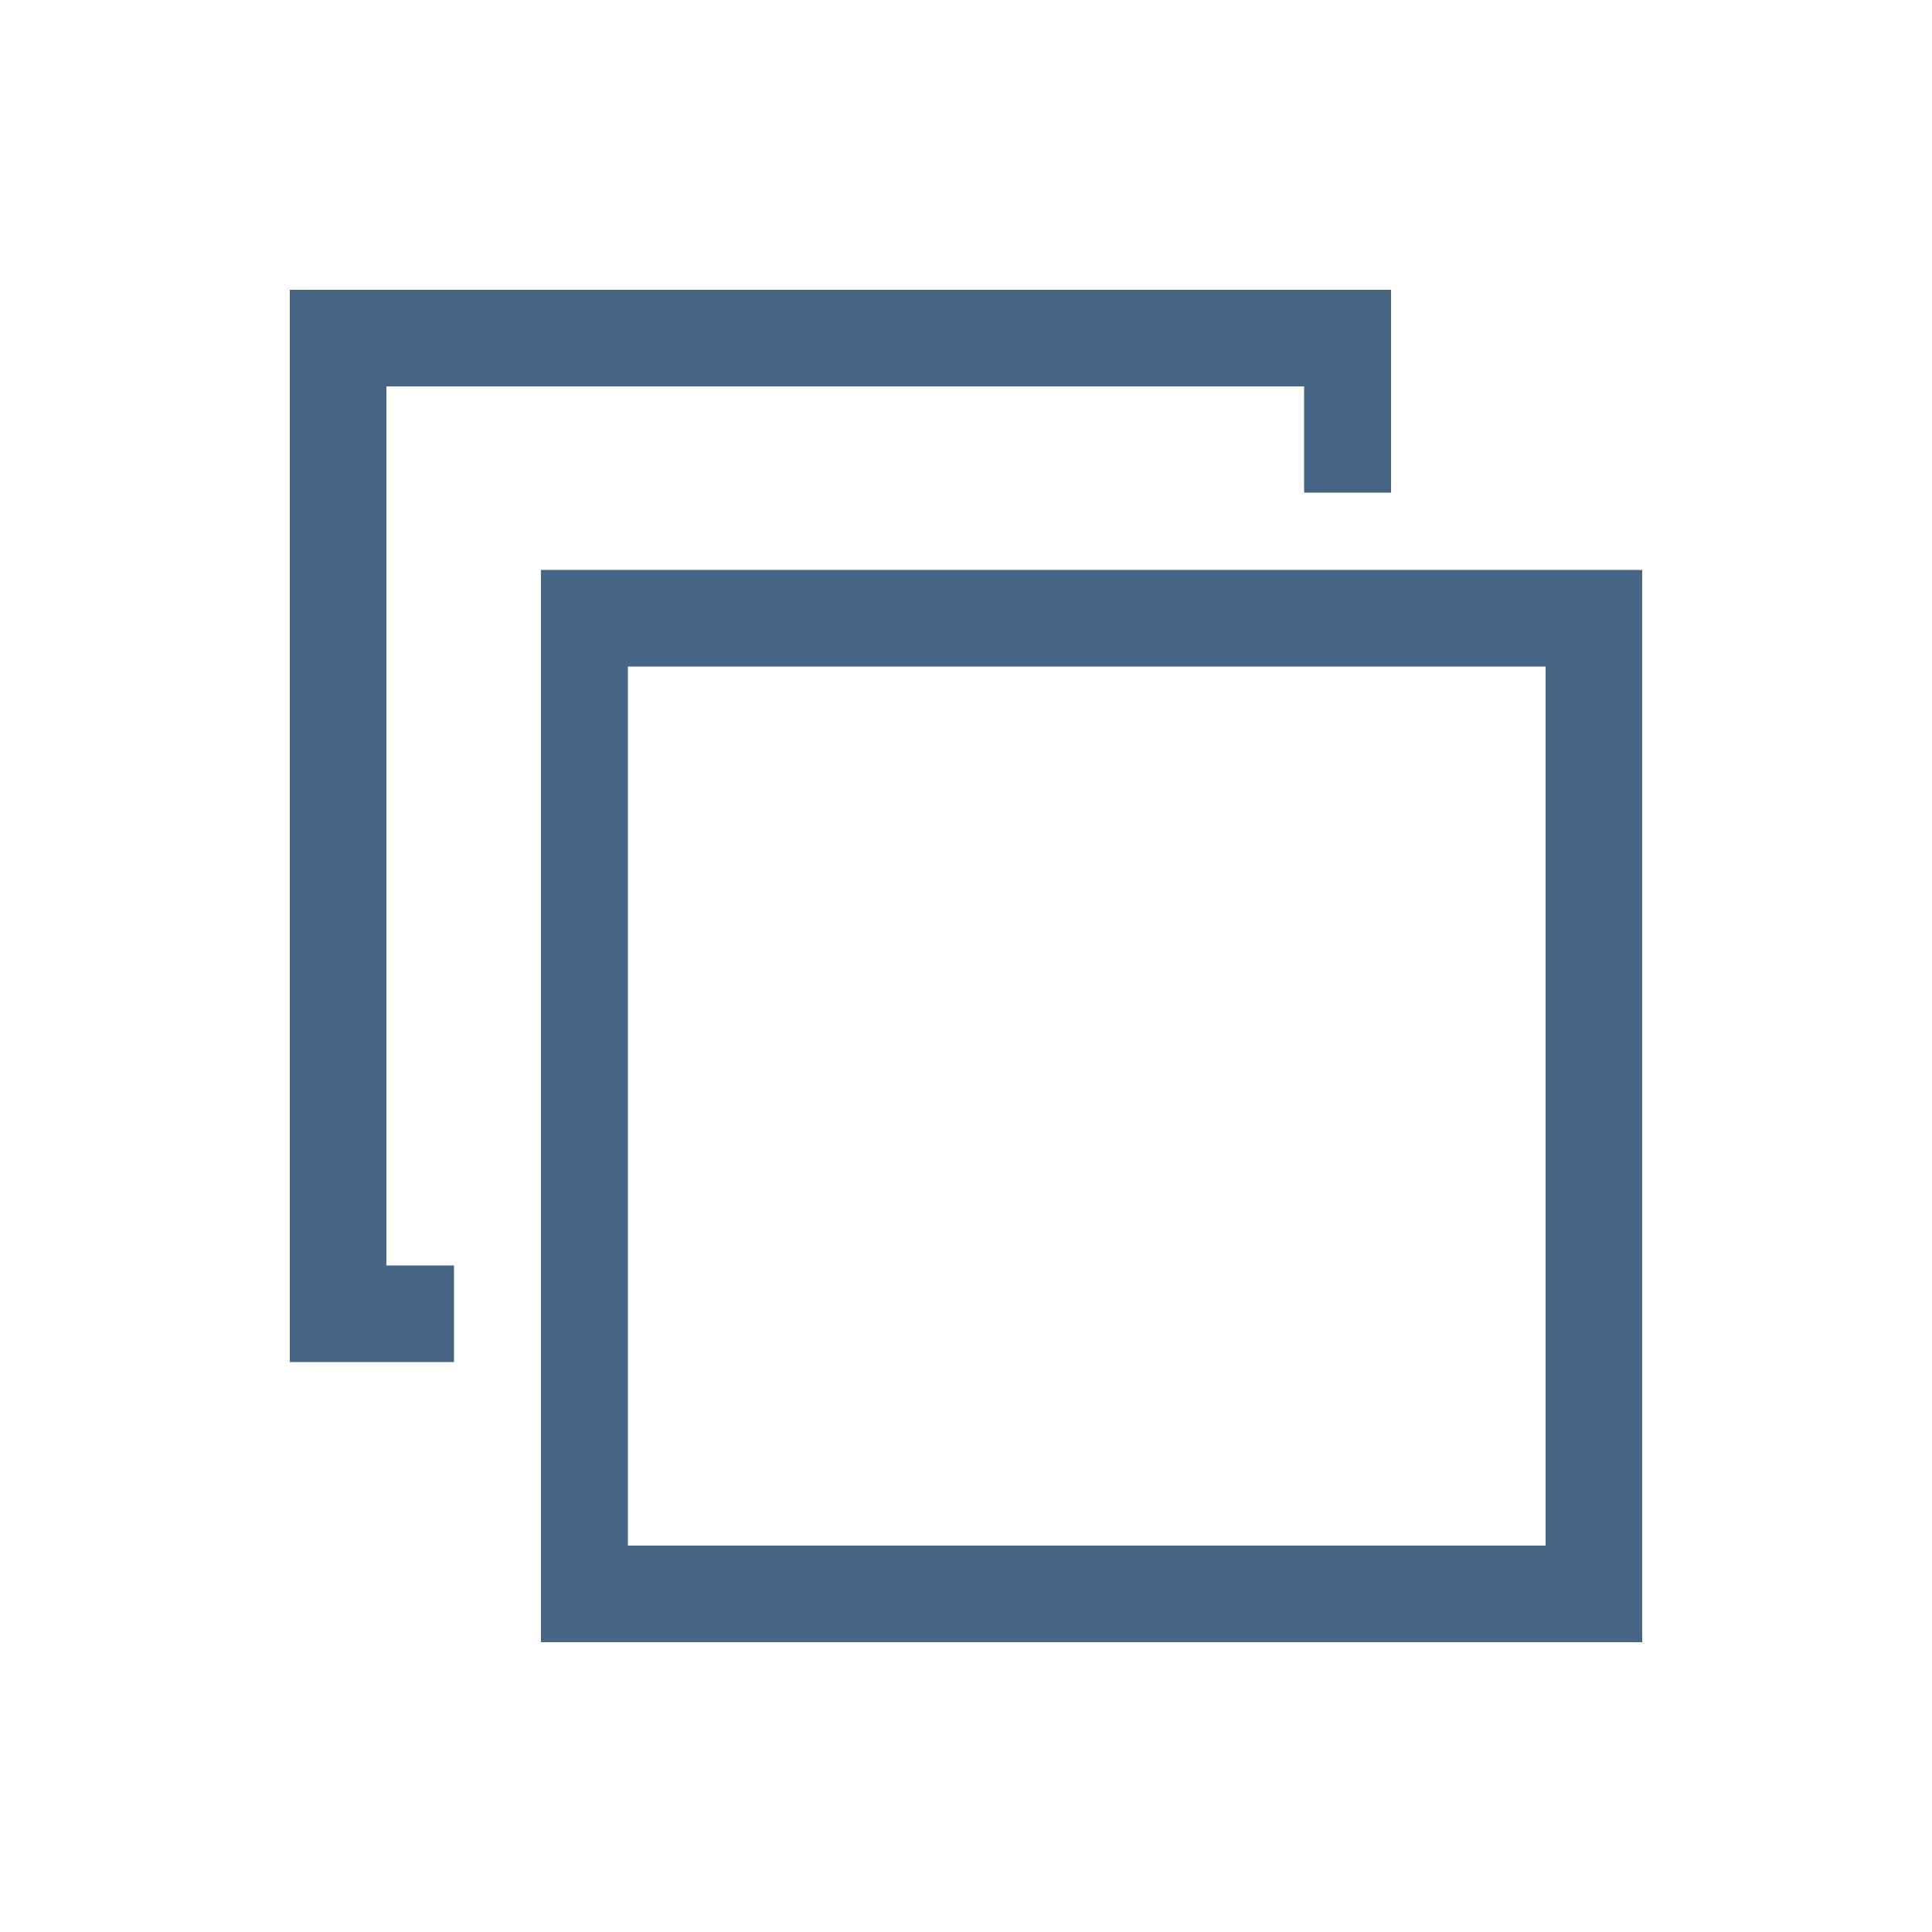 <?xml version="1.0" encoding="UTF-8"?>
<svg width="20px" height="20px" viewBox="0 0 20 20" version="1.1" xmlns="http://www.w3.org/2000/svg" xmlns:xlink="http://www.w3.org/1999/xlink">
    <!-- Generator: Sketch 52.5 (67469) - http://www.bohemiancoding.com/sketch -->
    <title>list_ico_copy_slice</title>
    <desc>Created with Sketch.</desc>
    <g id="Page-1" stroke="none" stroke-width="1" fill="none" fill-rule="evenodd">
        <g id="画板" transform="translate(-268, 0)" fill="#476585">
            <g id="list_ico_copy" transform="translate(271, 3)">
                <polygon id="路径" points="1 1 10.5 1 10.5 2.1 11.4 2.1 11.4 0 0 0 0 11.1 1.7 11.1 1.7 10.1 1 10.1"></polygon>
                <path d="M2.6,2.9 L2.6,14 L14,14 L14,2.9 L2.6,2.9 Z M13,13 L3.5,13 L3.5,3.9 L13,3.9 L13,13 Z" id="形状" fill-rule="nonzero"></path>
            </g>
        </g>
    </g>
</svg>